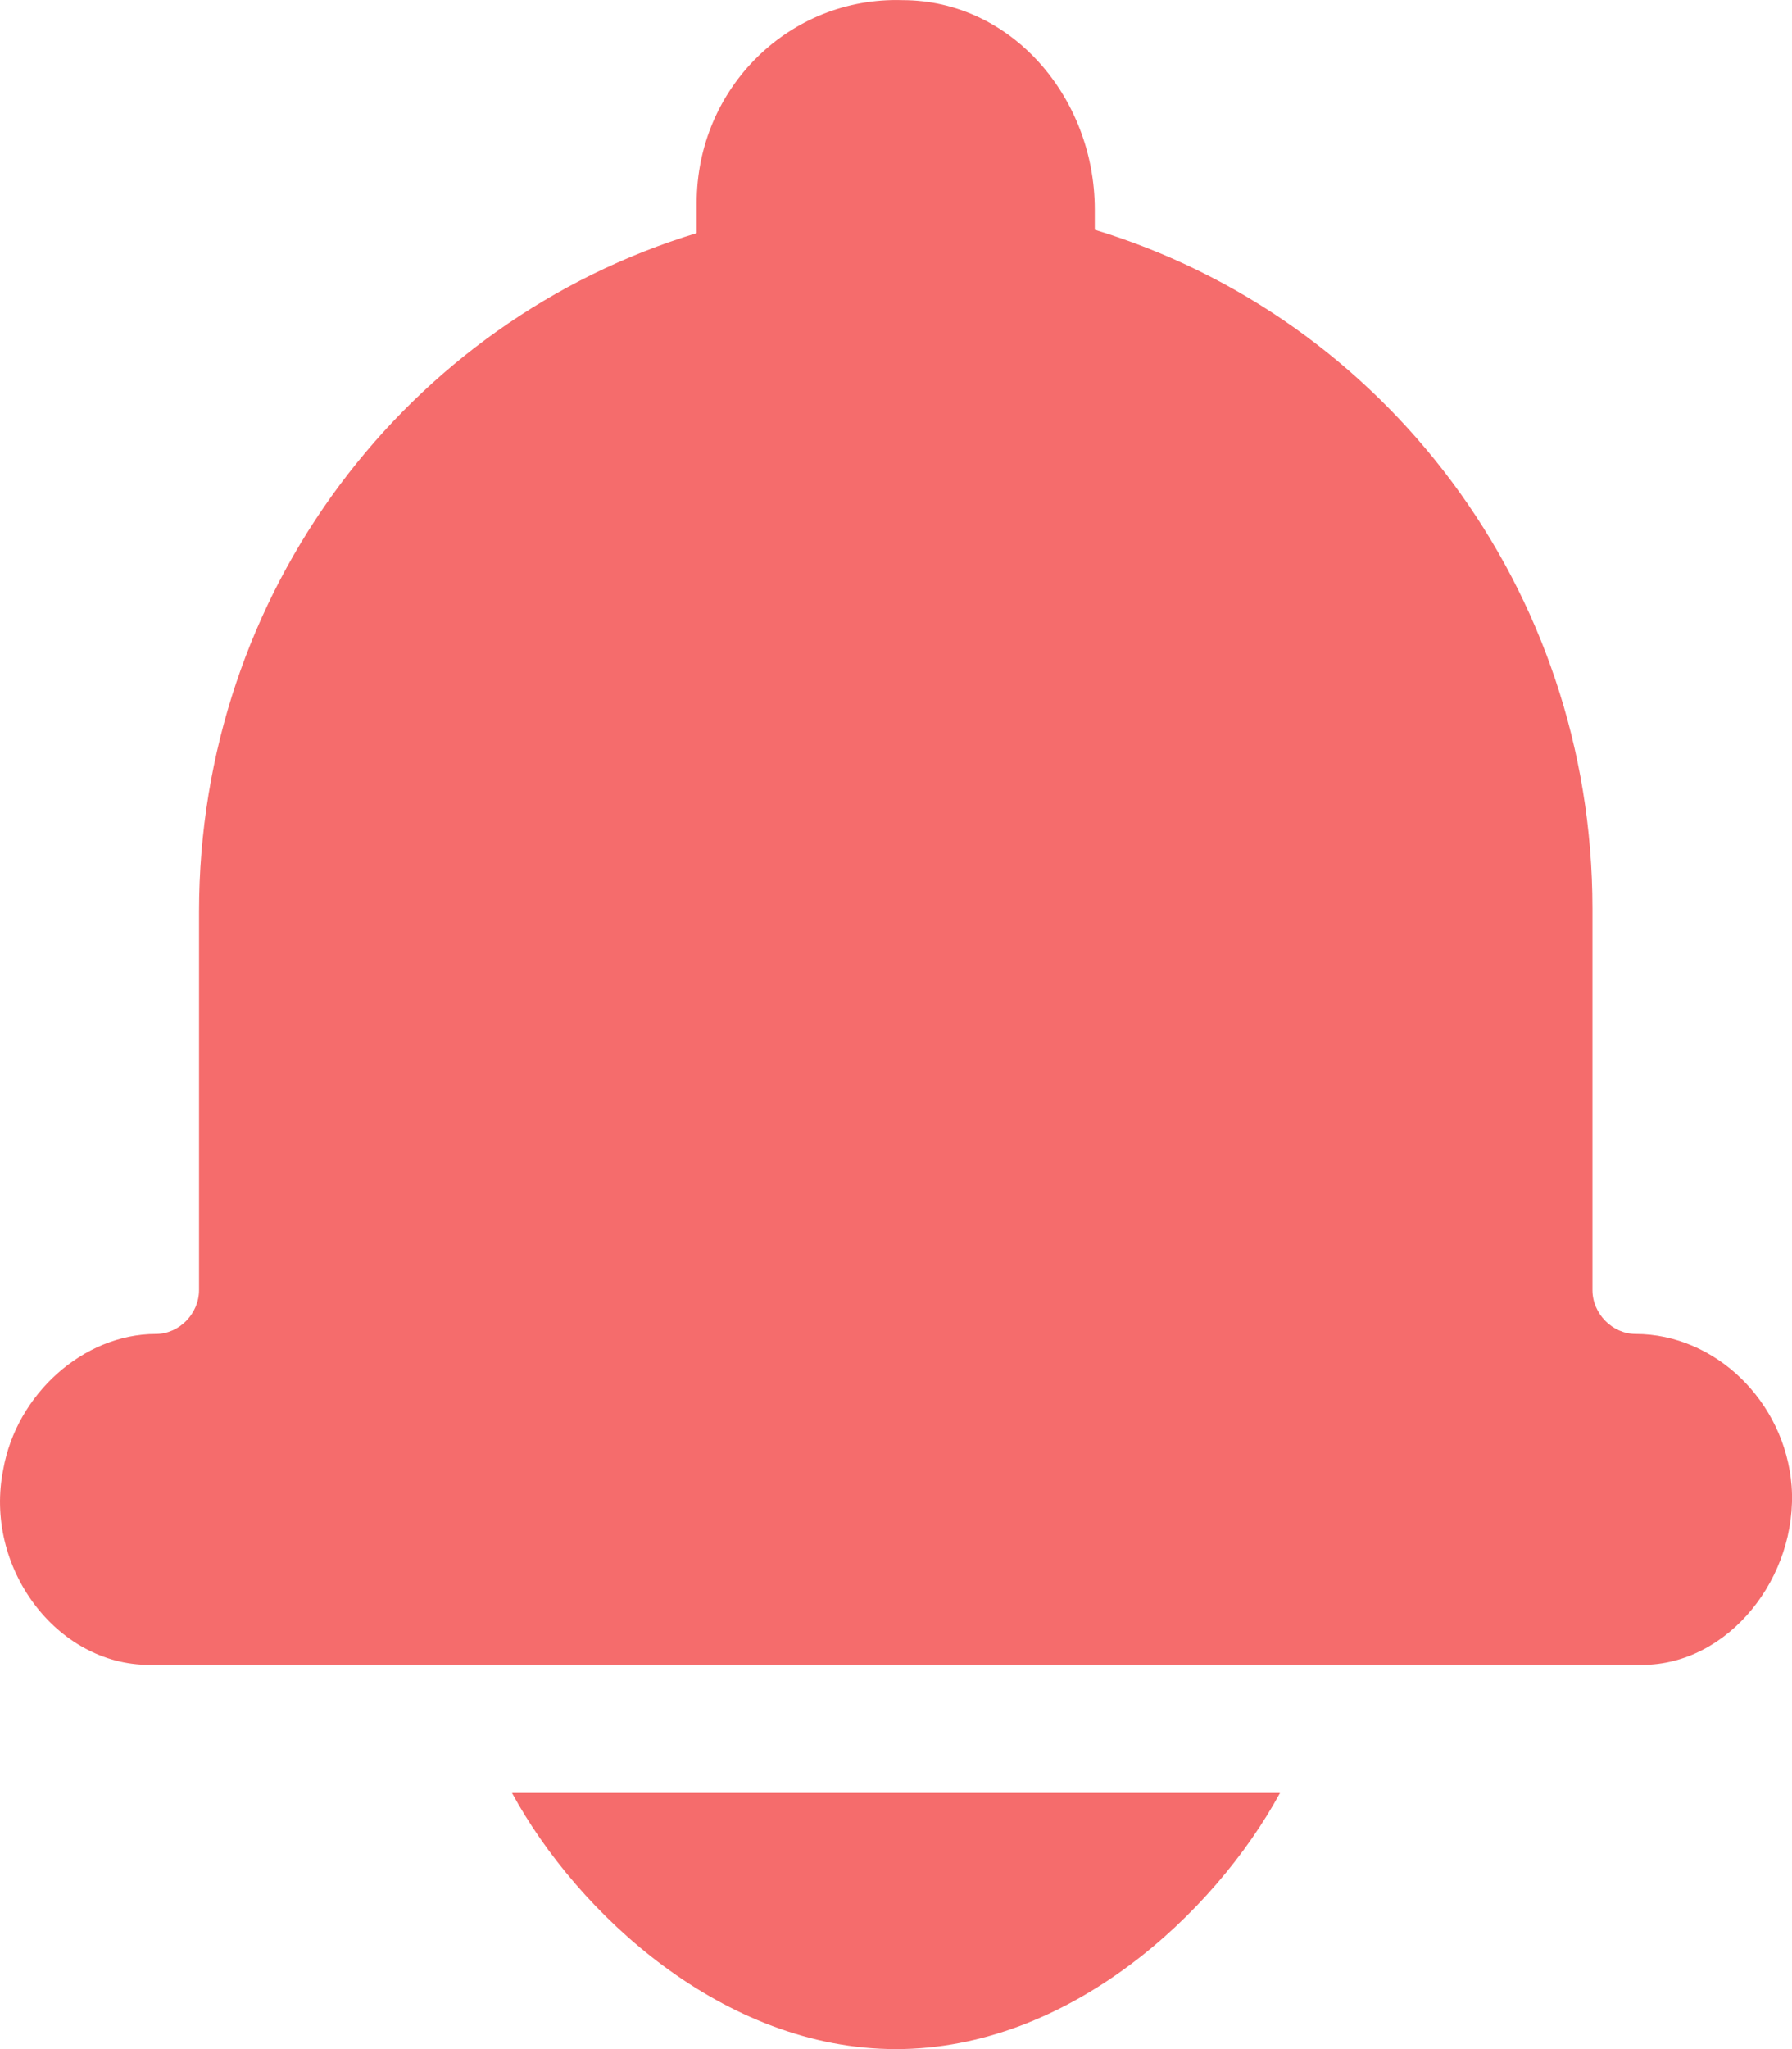 <?xml version="1.0" encoding="UTF-8"?>
<svg viewBox="0 0 14 16" version="1.1" xmlns="http://www.w3.org/2000/svg">
    <!-- Generator: Sketch 52.6 (67491) - http://www.bohemiancoding.com/sketch -->
    <title>news</title>
    <desc>Created with Sketch.</desc>
    <g id="Page-1" stroke="none" stroke-width="1" fill="none" fill-rule="evenodd">
        <g id="home_1920_功能展开" transform="translate(-195, -102)" fill="#F56C6C">
            <g id="左侧" transform="translate(0, 60)">
                <g id="massage" transform="translate(195, 42)">
                    <path
                        d="M12.778,10.416 C13.4,10.416 13.945,10.943 13.997,11.603 C14.048,12.314 13.504,13 12.83,13 L1.166,13 C0.44,13 -0.13,12.235 0.026,11.471 C0.129,10.891 0.648,10.416 1.218,10.416 C1.4,10.416 1.555,10.258 1.555,10.073 L1.555,7.12 C1.555,4.615 3.188,2.506 5.443,1.82 L5.443,1.583 C5.443,0.686 6.169,-0.026 7.05,0.001 C7.905,0.001 8.553,0.765 8.553,1.636 L8.553,1.794 C10.808,2.479 12.441,4.589 12.441,7.094 L12.441,10.073 C12.441,10.258 12.597,10.416 12.778,10.416 Z M7,16 C5.651,16 4.512,14.941 4,14 L10,14 C9.488,14.941 8.349,16 7,16 Z"
                        id="news"></path>
                </g>
            </g>
        </g>
    </g>
</svg>
